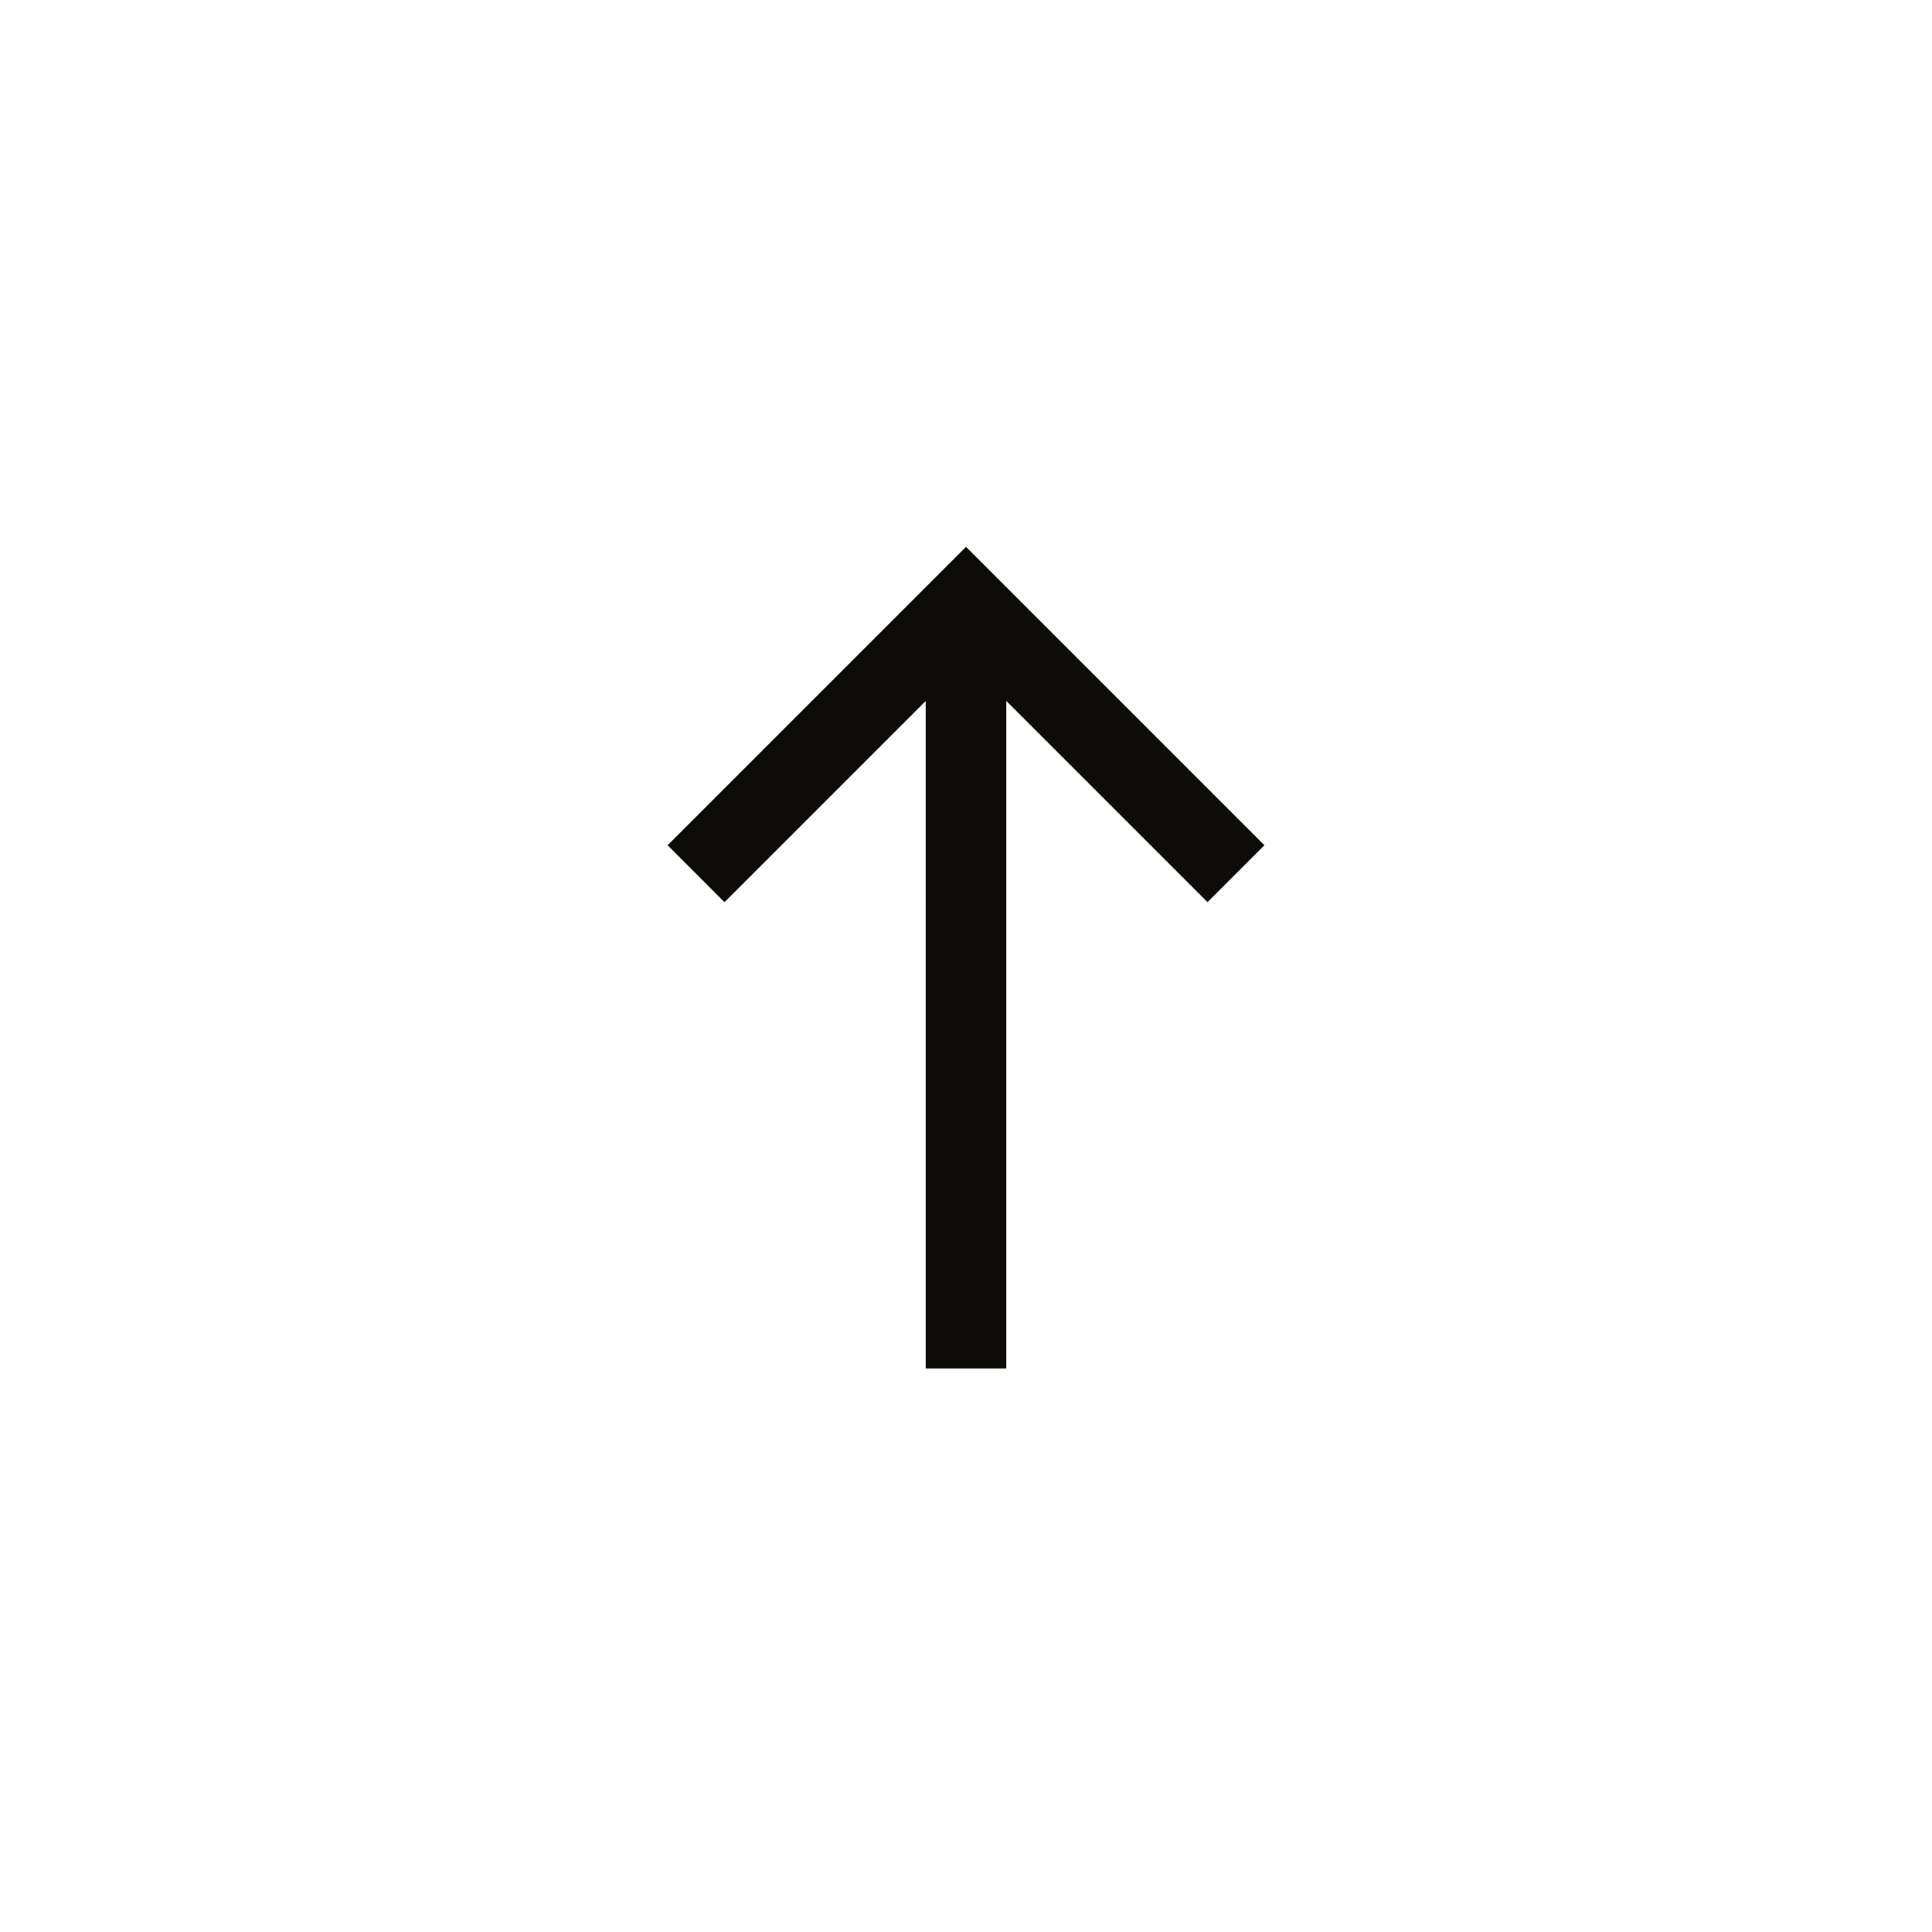 <svg width="48" height="48" viewBox="0 0 48 48" fill="none" xmlns="http://www.w3.org/2000/svg">
    <path fill-rule="evenodd" clip-rule="evenodd" d="M24.707 14.293 31.414 21 30 22.414l-5-5V34h-2V17.415l-5 5L16.586 21l6.692-6.692.03-.03.692-.692.707.707z" fill="#0E0C08"/>
</svg>
